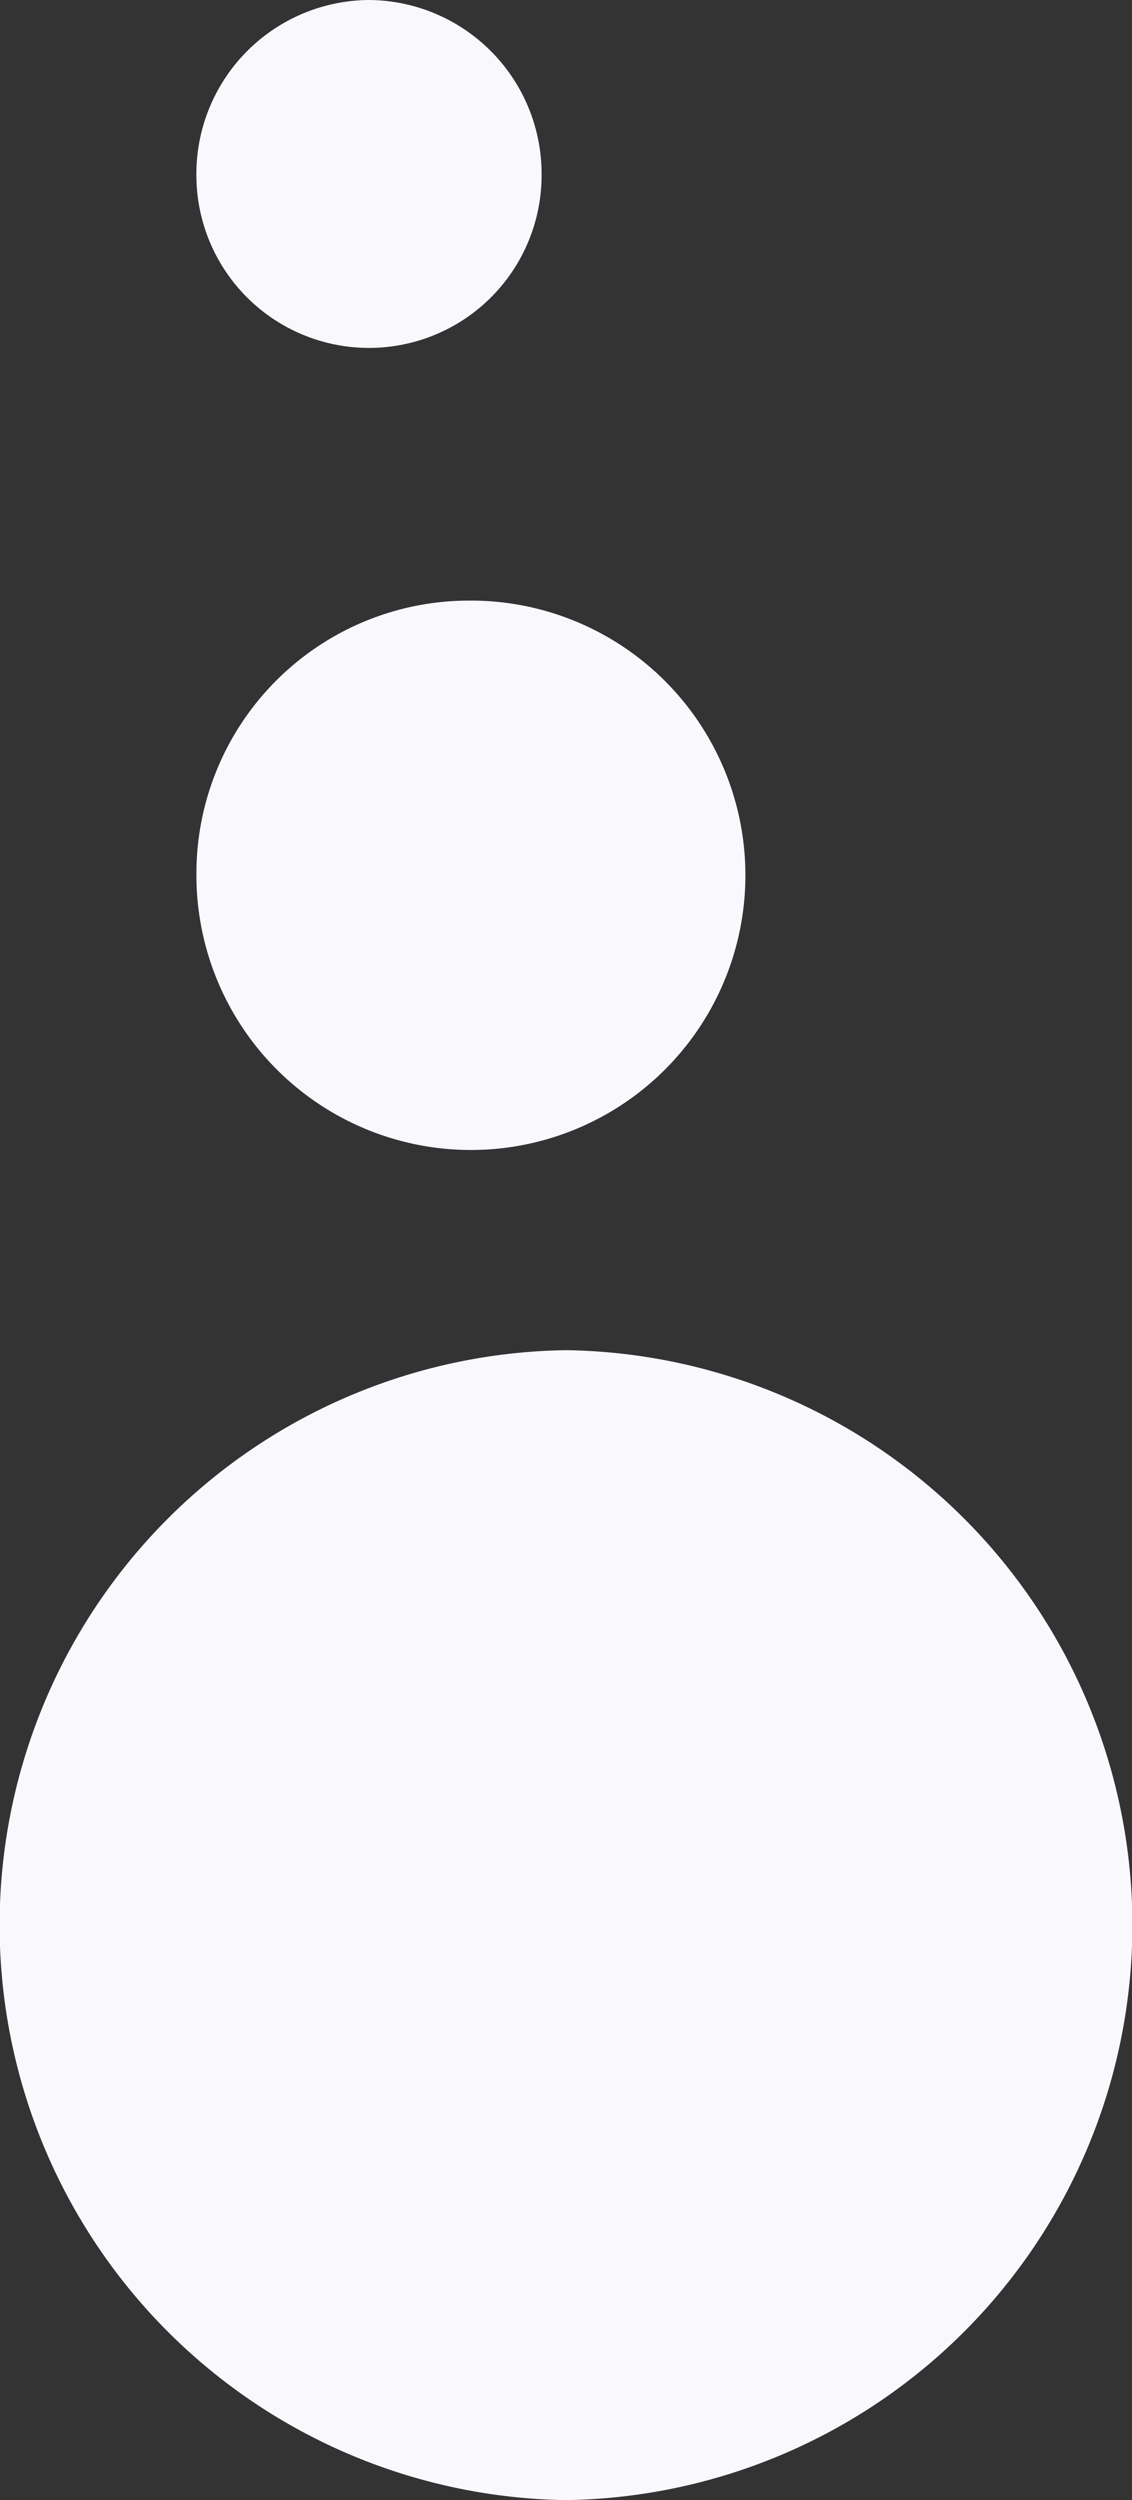 <svg xmlns="http://www.w3.org/2000/svg" width="29" height="64" viewBox="0 0 29 64">
  <rect x="0" y="0" width="29" height="64" fill="#333333" stroke="none"/>
  <defs>
    <style>
      .cls-1 {
        fill: #f9f8fd;
        fill-rule: evenodd;
      }
    </style>
  </defs>
  <path id="Эллипс_1727_копия" data-name="Эллипс 1727 копия" class="cls-1" d="M14.5,34.563A14.72,14.72,0,0,1,14.5,64,14.72,14.72,0,0,1,14.5,34.563ZM11.969,15.375a7.032,7.032,0,1,1-6.937,7.031A6.985,6.985,0,0,1,11.969,15.375ZM9.453,0a4.453,4.453,0,0,1,4.422,4.484,4.422,4.422,0,1,1-8.844,0A4.453,4.453,0,0,1,9.453,0Z"/>
</svg>
